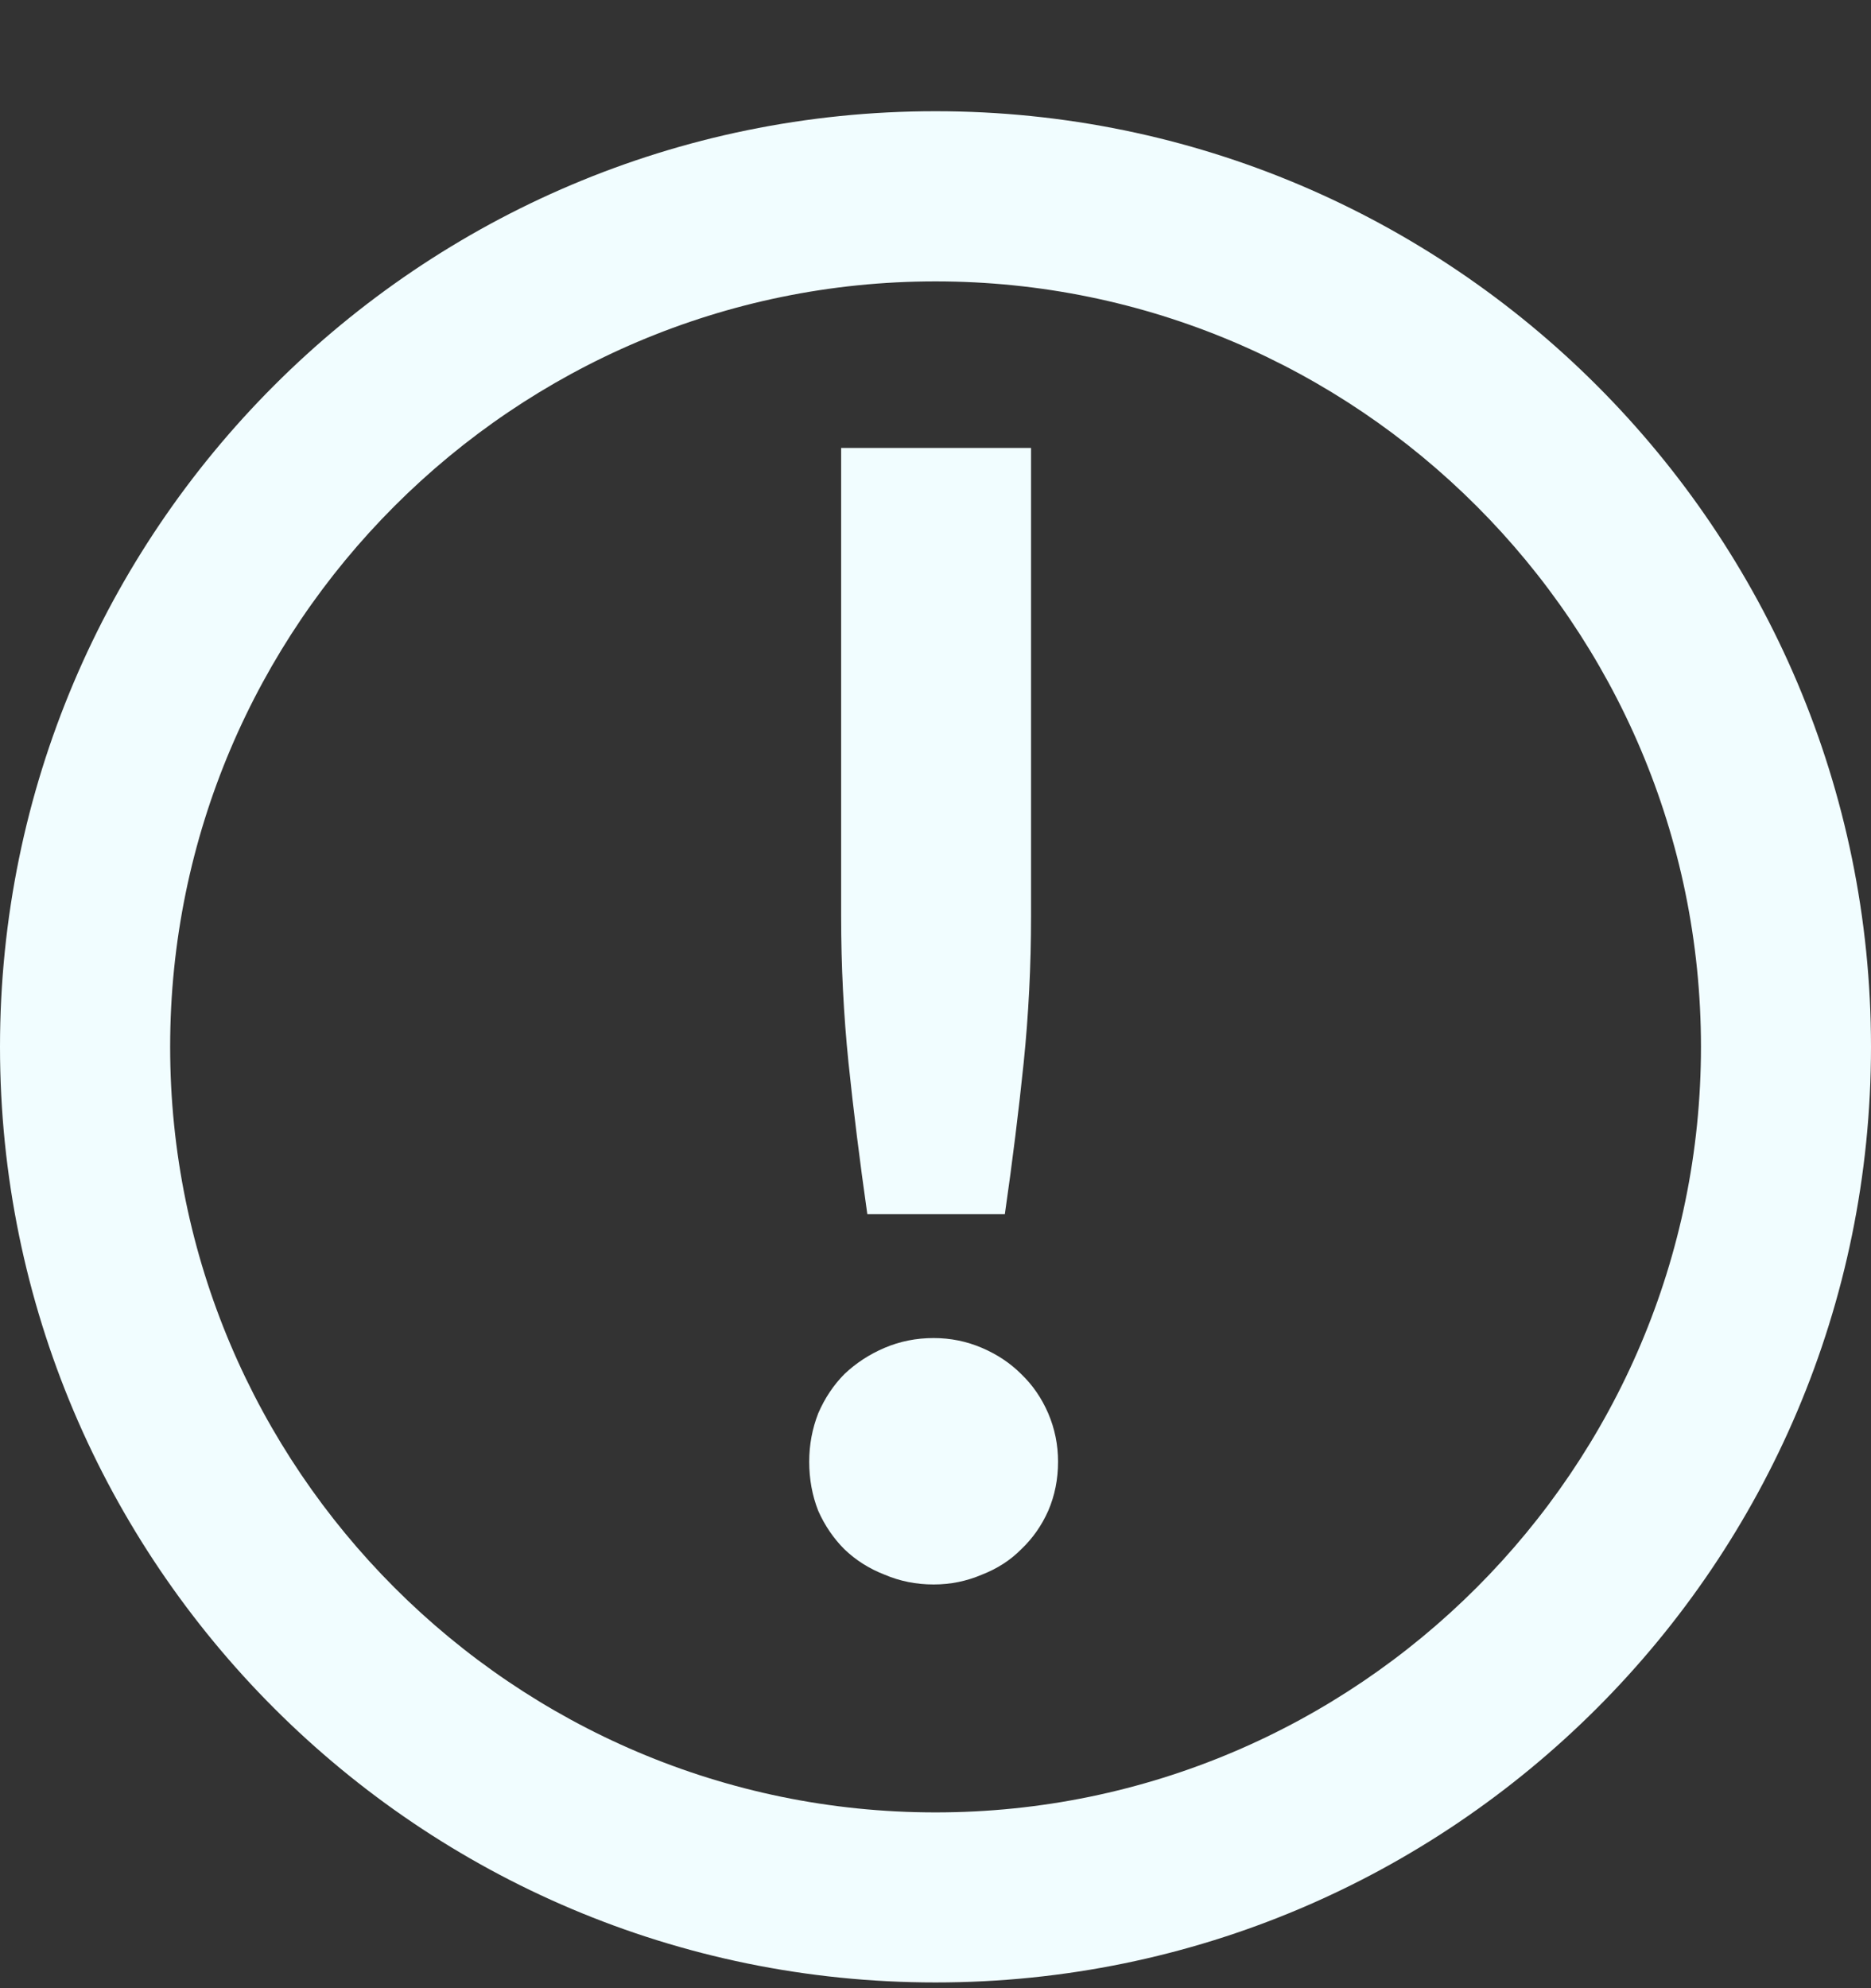 <svg width="16" height="17" viewBox="0 0 16 17" fill="none" xmlns="http://www.w3.org/2000/svg">
<rect x="0" y="0" width="16" height="17" fill="#333333" stroke="none"/>
<g clip-path="url(#clip0_4201_52252)">
<path d="M8 16.951C12.415 16.951 16 13.366 16 8.951C16 4.537 12.415 0.951 8 0.951C3.585 0.951 0 4.537 0 8.951C0 13.366 3.585 16.951 8 16.951ZM8 2.406C11.607 2.406 14.546 5.344 14.546 8.951C14.546 12.558 11.607 15.497 8 15.497C4.393 15.497 1.455 12.558 1.455 8.951C1.455 5.344 4.393 2.406 8 2.406Z" fill="#F1FDFF"/>
<path d="M8.817 3.83V7.834C8.817 8.259 8.796 8.676 8.754 9.087C8.712 9.493 8.659 9.925 8.593 10.382H7.417C7.352 9.925 7.298 9.493 7.256 9.087C7.214 8.676 7.193 8.259 7.193 7.834V3.83H8.817Z" fill="#F1FDFF"/>
<path d="M6.997 12.085C6.946 12.216 6.92 12.354 6.92 12.498C6.92 12.648 6.946 12.788 6.997 12.918C7.053 13.044 7.128 13.154 7.221 13.247C7.319 13.341 7.433 13.413 7.564 13.464C7.695 13.52 7.835 13.548 7.984 13.548C8.129 13.548 8.266 13.52 8.397 13.464C8.528 13.413 8.64 13.341 8.733 13.247C8.831 13.154 8.908 13.044 8.964 12.918C9.02 12.788 9.048 12.648 9.048 12.498C9.048 12.354 9.02 12.216 8.964 12.085C8.908 11.955 8.831 11.843 8.733 11.749C8.64 11.656 8.528 11.581 8.397 11.525C8.266 11.469 8.129 11.441 7.984 11.441C7.835 11.441 7.695 11.469 7.564 11.525C7.433 11.581 7.319 11.656 7.221 11.749C7.128 11.843 7.053 11.955 6.997 12.085Z" fill="#F1FDFF"/>
</g>
<defs>
<clipPath id="clip0_4201_52252">
<rect width="16" height="16" fill="white" transform="translate(0 0.951)"/>
</clipPath>
</defs>
</svg>
